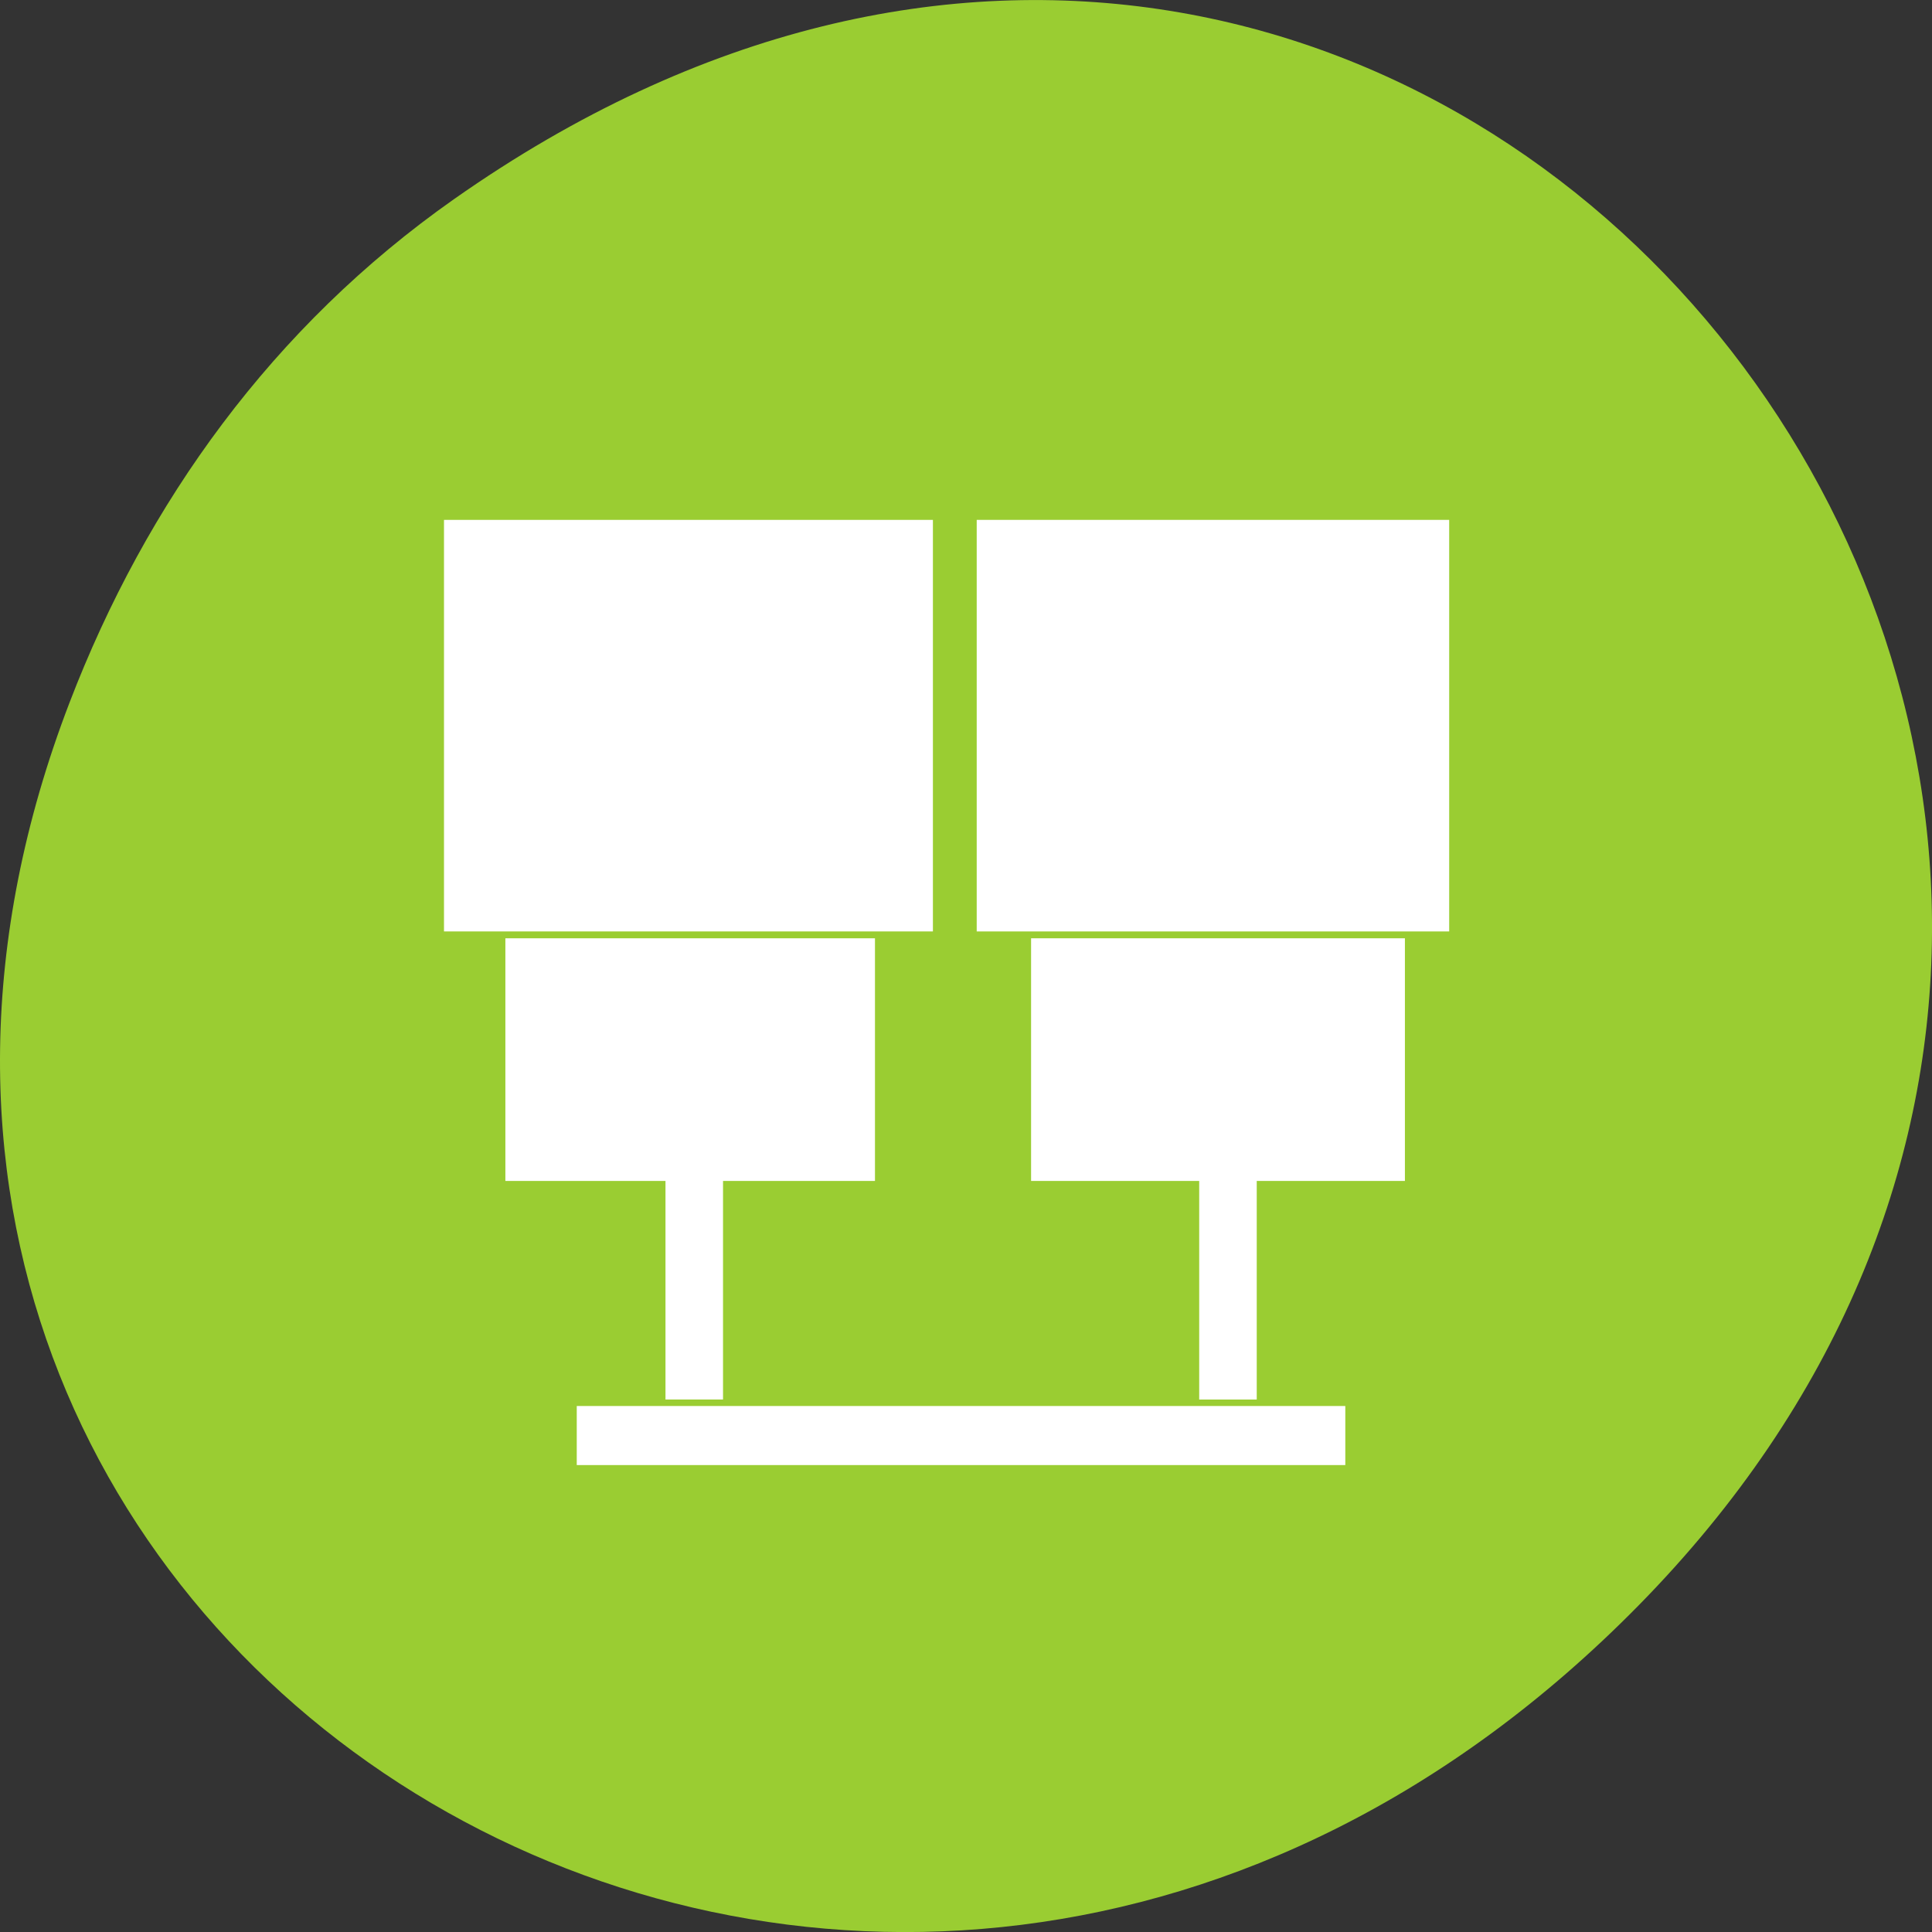 <svg xmlns="http://www.w3.org/2000/svg" viewBox="0 0 256 256"><rect x="0" y="0" width="256" height="256" fill="#333333" stroke="none"/><defs><clipPath><path d="m 148 97 h 77.63 v 24 h -77.62"/></clipPath><clipPath><path d="m 171 132 h 54.625 v 24 h -54.625"/></clipPath><clipPath><path d="m 74 56.824 h 129 v 139.69 h -129"/></clipPath><clipPath><path d="m 27.707 56.824 h 82.29 v 139.69 h -82.29"/></clipPath></defs><g transform="translate(0 -796.36)"><g style="fill:#9acd32"><path d="m 60.17 822.74 c 130.93 -92.05 263.6 77.948 156.91 186.39 -100.51 102.17 -256.68 7.449 -207.86 -119.69 10.185 -26.526 26.914 -49.802 50.948 -66.7 z" style="color:#000"/><path d="M 78.1,901.58 H187.66 V1000.29 H78.1 z" style="stroke-width:1"/></g><g transform="matrix(4.42 0 0 4.537 -2413.23 -1819.07)" style="fill:#fff;color:#000;fill-rule:evenodd"><path d="m 559.29,591.65 h 14.657 v 12.02 H 559.29 z"/><path d="m 575.26,591.65 h 14.164 v 12.02 H 575.26 z"/><path d="m 560.94,593 h 11.351 v 9.306 H 560.94 z"/><path d="m 576.82 593 h 11.35 v 9.306 h -11.35 z"/><path d="m 561.13 603.87 h 11.08 v 7.087 h -11.08 z"/><path d="m 576.89,603.87 h 11.207 v 7.087 H 576.89 z"/><path d="m 565.93 610.81 h 1.725 v 6.53 h -1.725 z"/><path d="m 581.93 610.81 h 1.725 v 6.531 h -1.725 z"/><path d="m 617.53 -586.31 h 1.725 v 23.04 h -1.725 z" transform="matrix(0 1 -1 0 0 0)"/></g></g></svg>